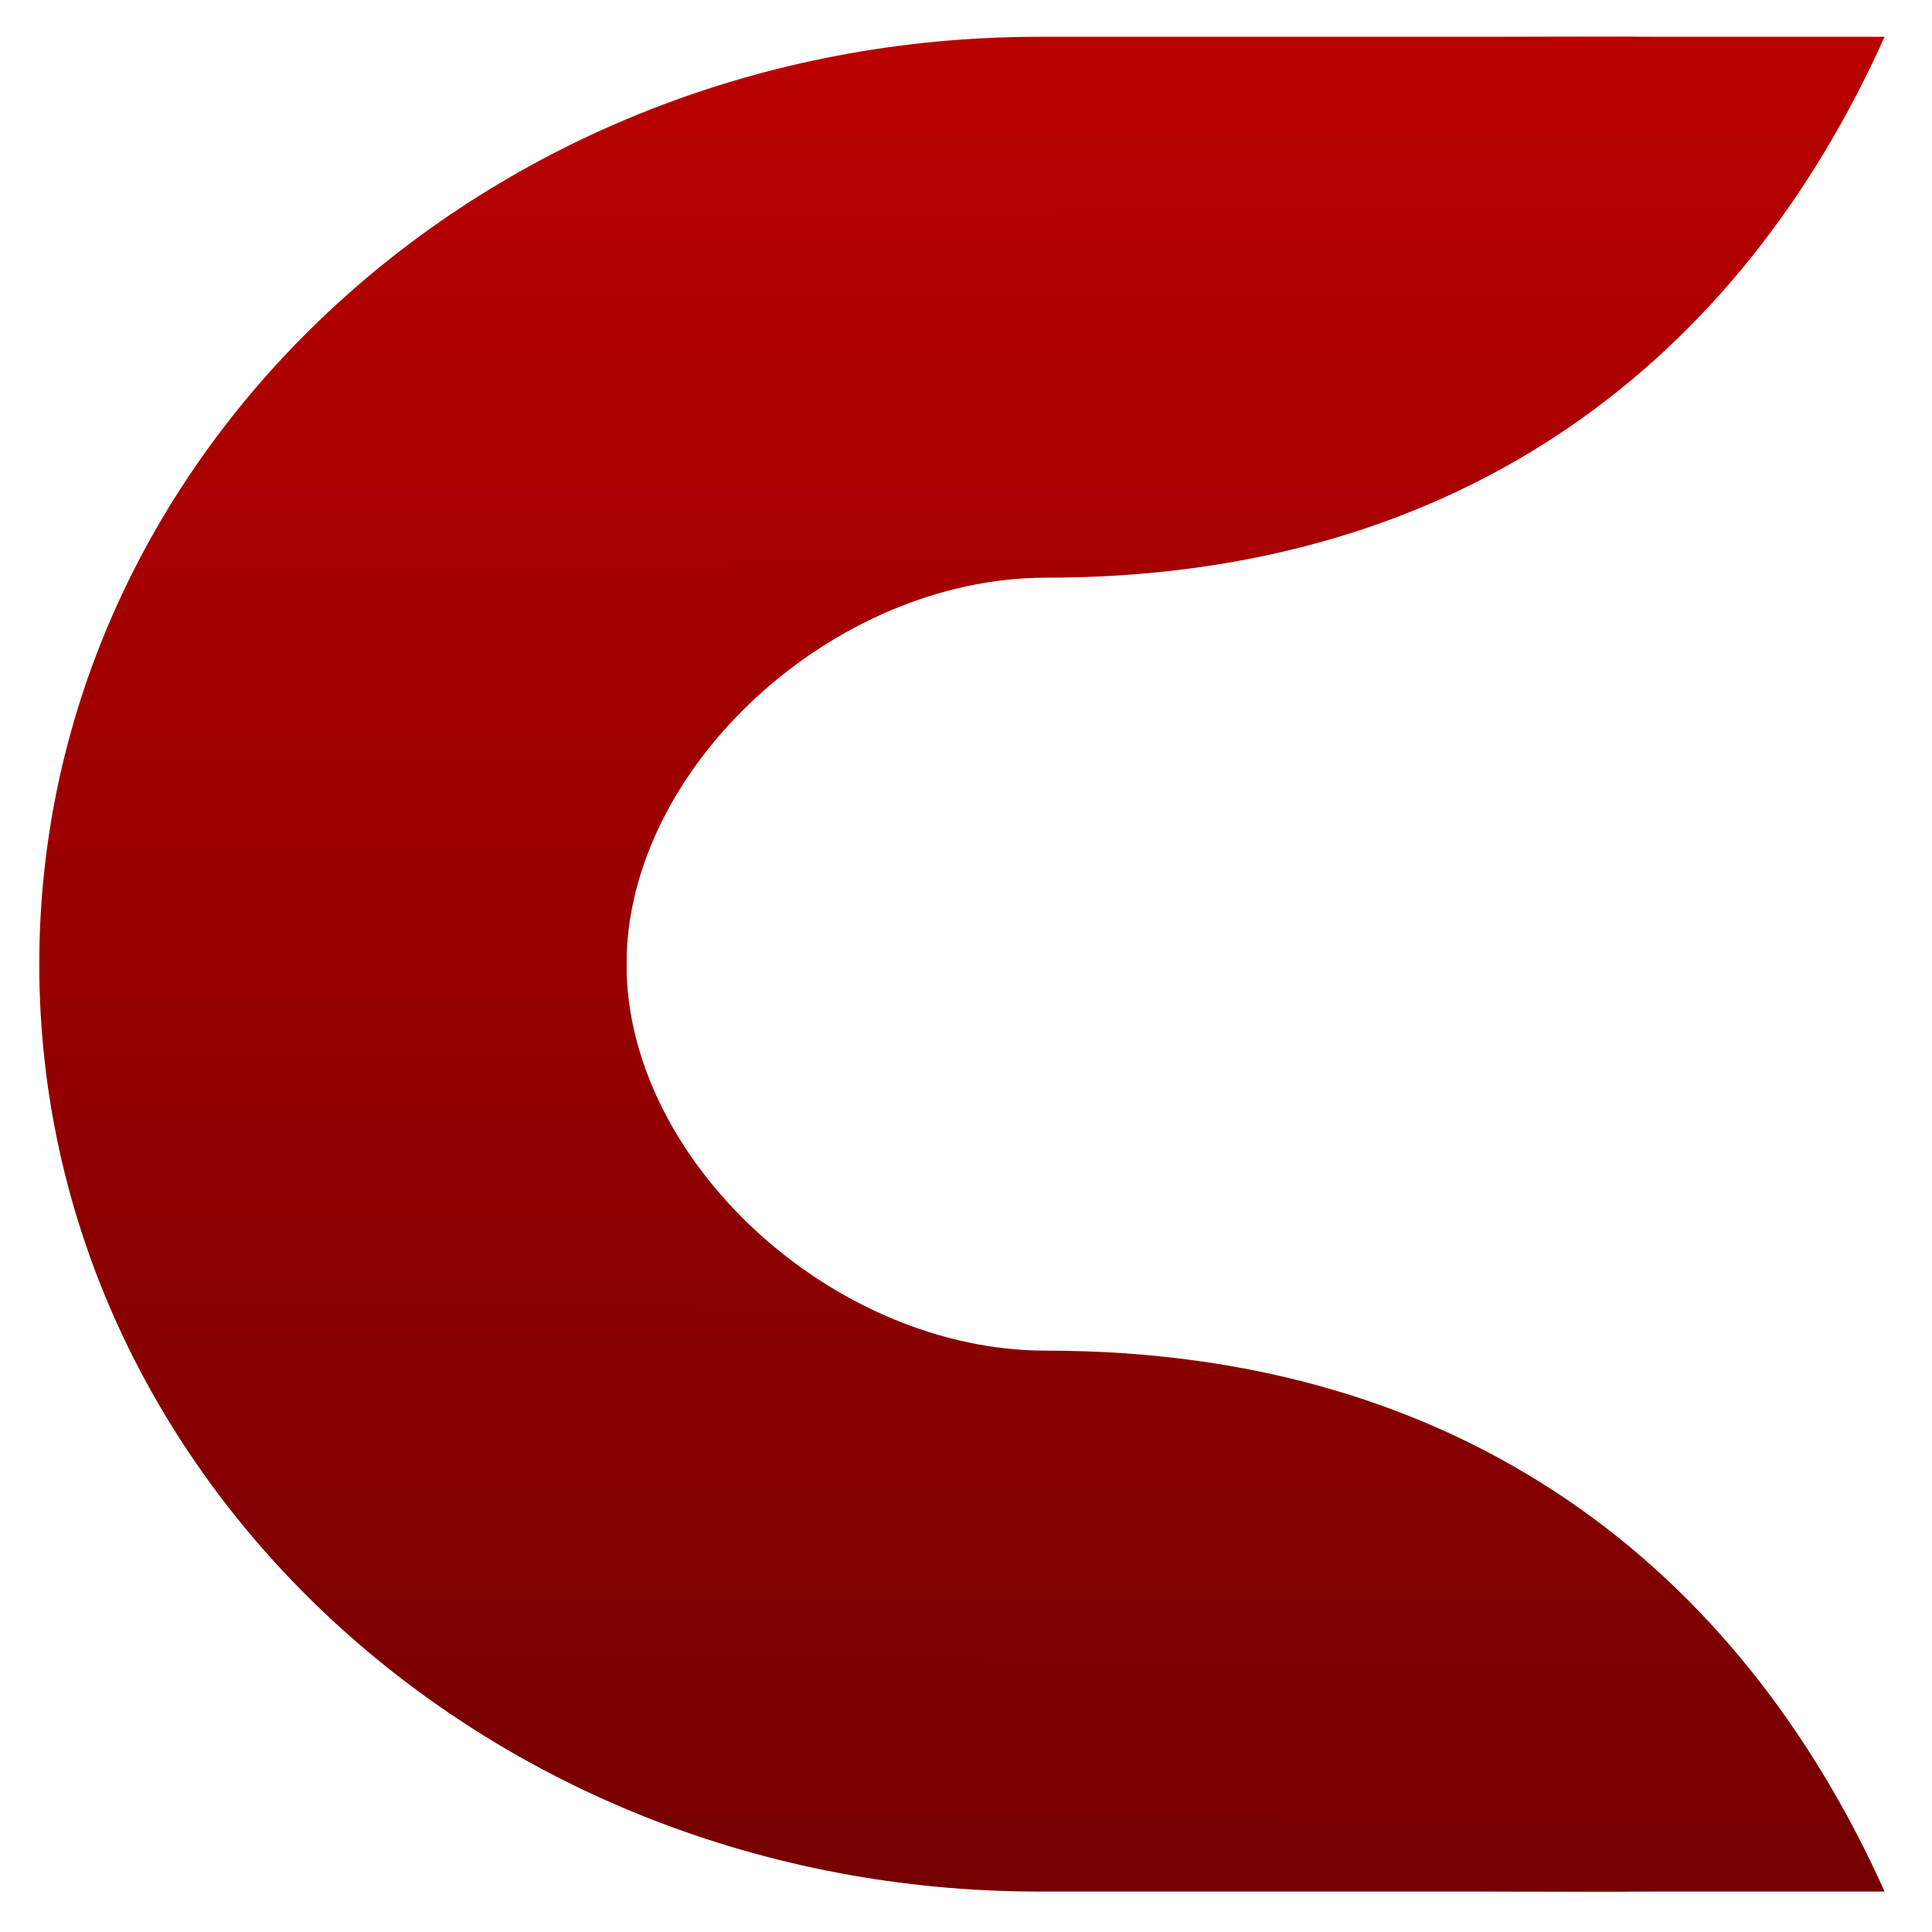 <svg xmlns="http://www.w3.org/2000/svg" xmlns:xlink="http://www.w3.org/1999/xlink" width="64" height="64" viewBox="0 0 64 64" version="1.1"><defs><linearGradient id="linear0" gradientUnits="userSpaceOnUse" x1="0" y1="0" x2="0" y2="1" gradientTransform="matrix(79.53,0,0,73.594,-4.265,-4.42)"><stop offset="0" style="stop-color:#bf0000;stop-opacity:1;"/><stop offset="1" style="stop-color:#6e0000;stop-opacity:1;"/></linearGradient><linearGradient id="linear1" gradientUnits="userSpaceOnUse" x1="0" y1="0" x2="0" y2="1" gradientTransform="matrix(79.53,0,0,73.594,-4.265,-4.42)"><stop offset="0" style="stop-color:#bf0000;stop-opacity:1;"/><stop offset="1" style="stop-color:#6e0000;stop-opacity:1;"/></linearGradient><linearGradient id="linear2" gradientUnits="userSpaceOnUse" x1="0" y1="0" x2="0" y2="1" gradientTransform="matrix(79.53,0,0,73.594,-4.265,-4.42)"><stop offset="0" style="stop-color:#bf0000;stop-opacity:1;"/><stop offset="1" style="stop-color:#6e0000;stop-opacity:1;"/></linearGradient></defs><g id="surface1"><path style=" stroke:none;fill-rule:nonzero;fill:url(#linear0);" d="M 9.641 31.945 C 9.641 57.941 19.125 62.66 52.246 62.66 L 62.43 62.66 C 57.645 52.012 48.543 44.742 34.645 44.742 C 27.609 44.742 20.754 38.469 20.754 31.945 Z M 9.641 31.945 "/><path style=" stroke:none;fill-rule:nonzero;fill:url(#linear1);" d="M 52.246 1.219 C 19.125 1.219 9.641 5.945 9.641 31.945 L 20.754 31.945 C 20.754 25.418 27.609 19.137 34.645 19.137 C 48.543 19.137 57.645 11.867 62.43 1.219 Z M 52.246 1.219 "/><path style=" stroke:none;fill-rule:nonzero;fill:url(#linear2);" d="M 34.418 1.219 C 16.125 1.219 1.301 14.977 1.301 31.945 C 1.301 48.914 16.125 62.66 34.418 62.66 L 54.793 62.66 C 36.508 62.66 20.754 48.914 20.754 31.945 C 20.754 14.977 36.508 1.219 54.793 1.219 "/></g></svg>
